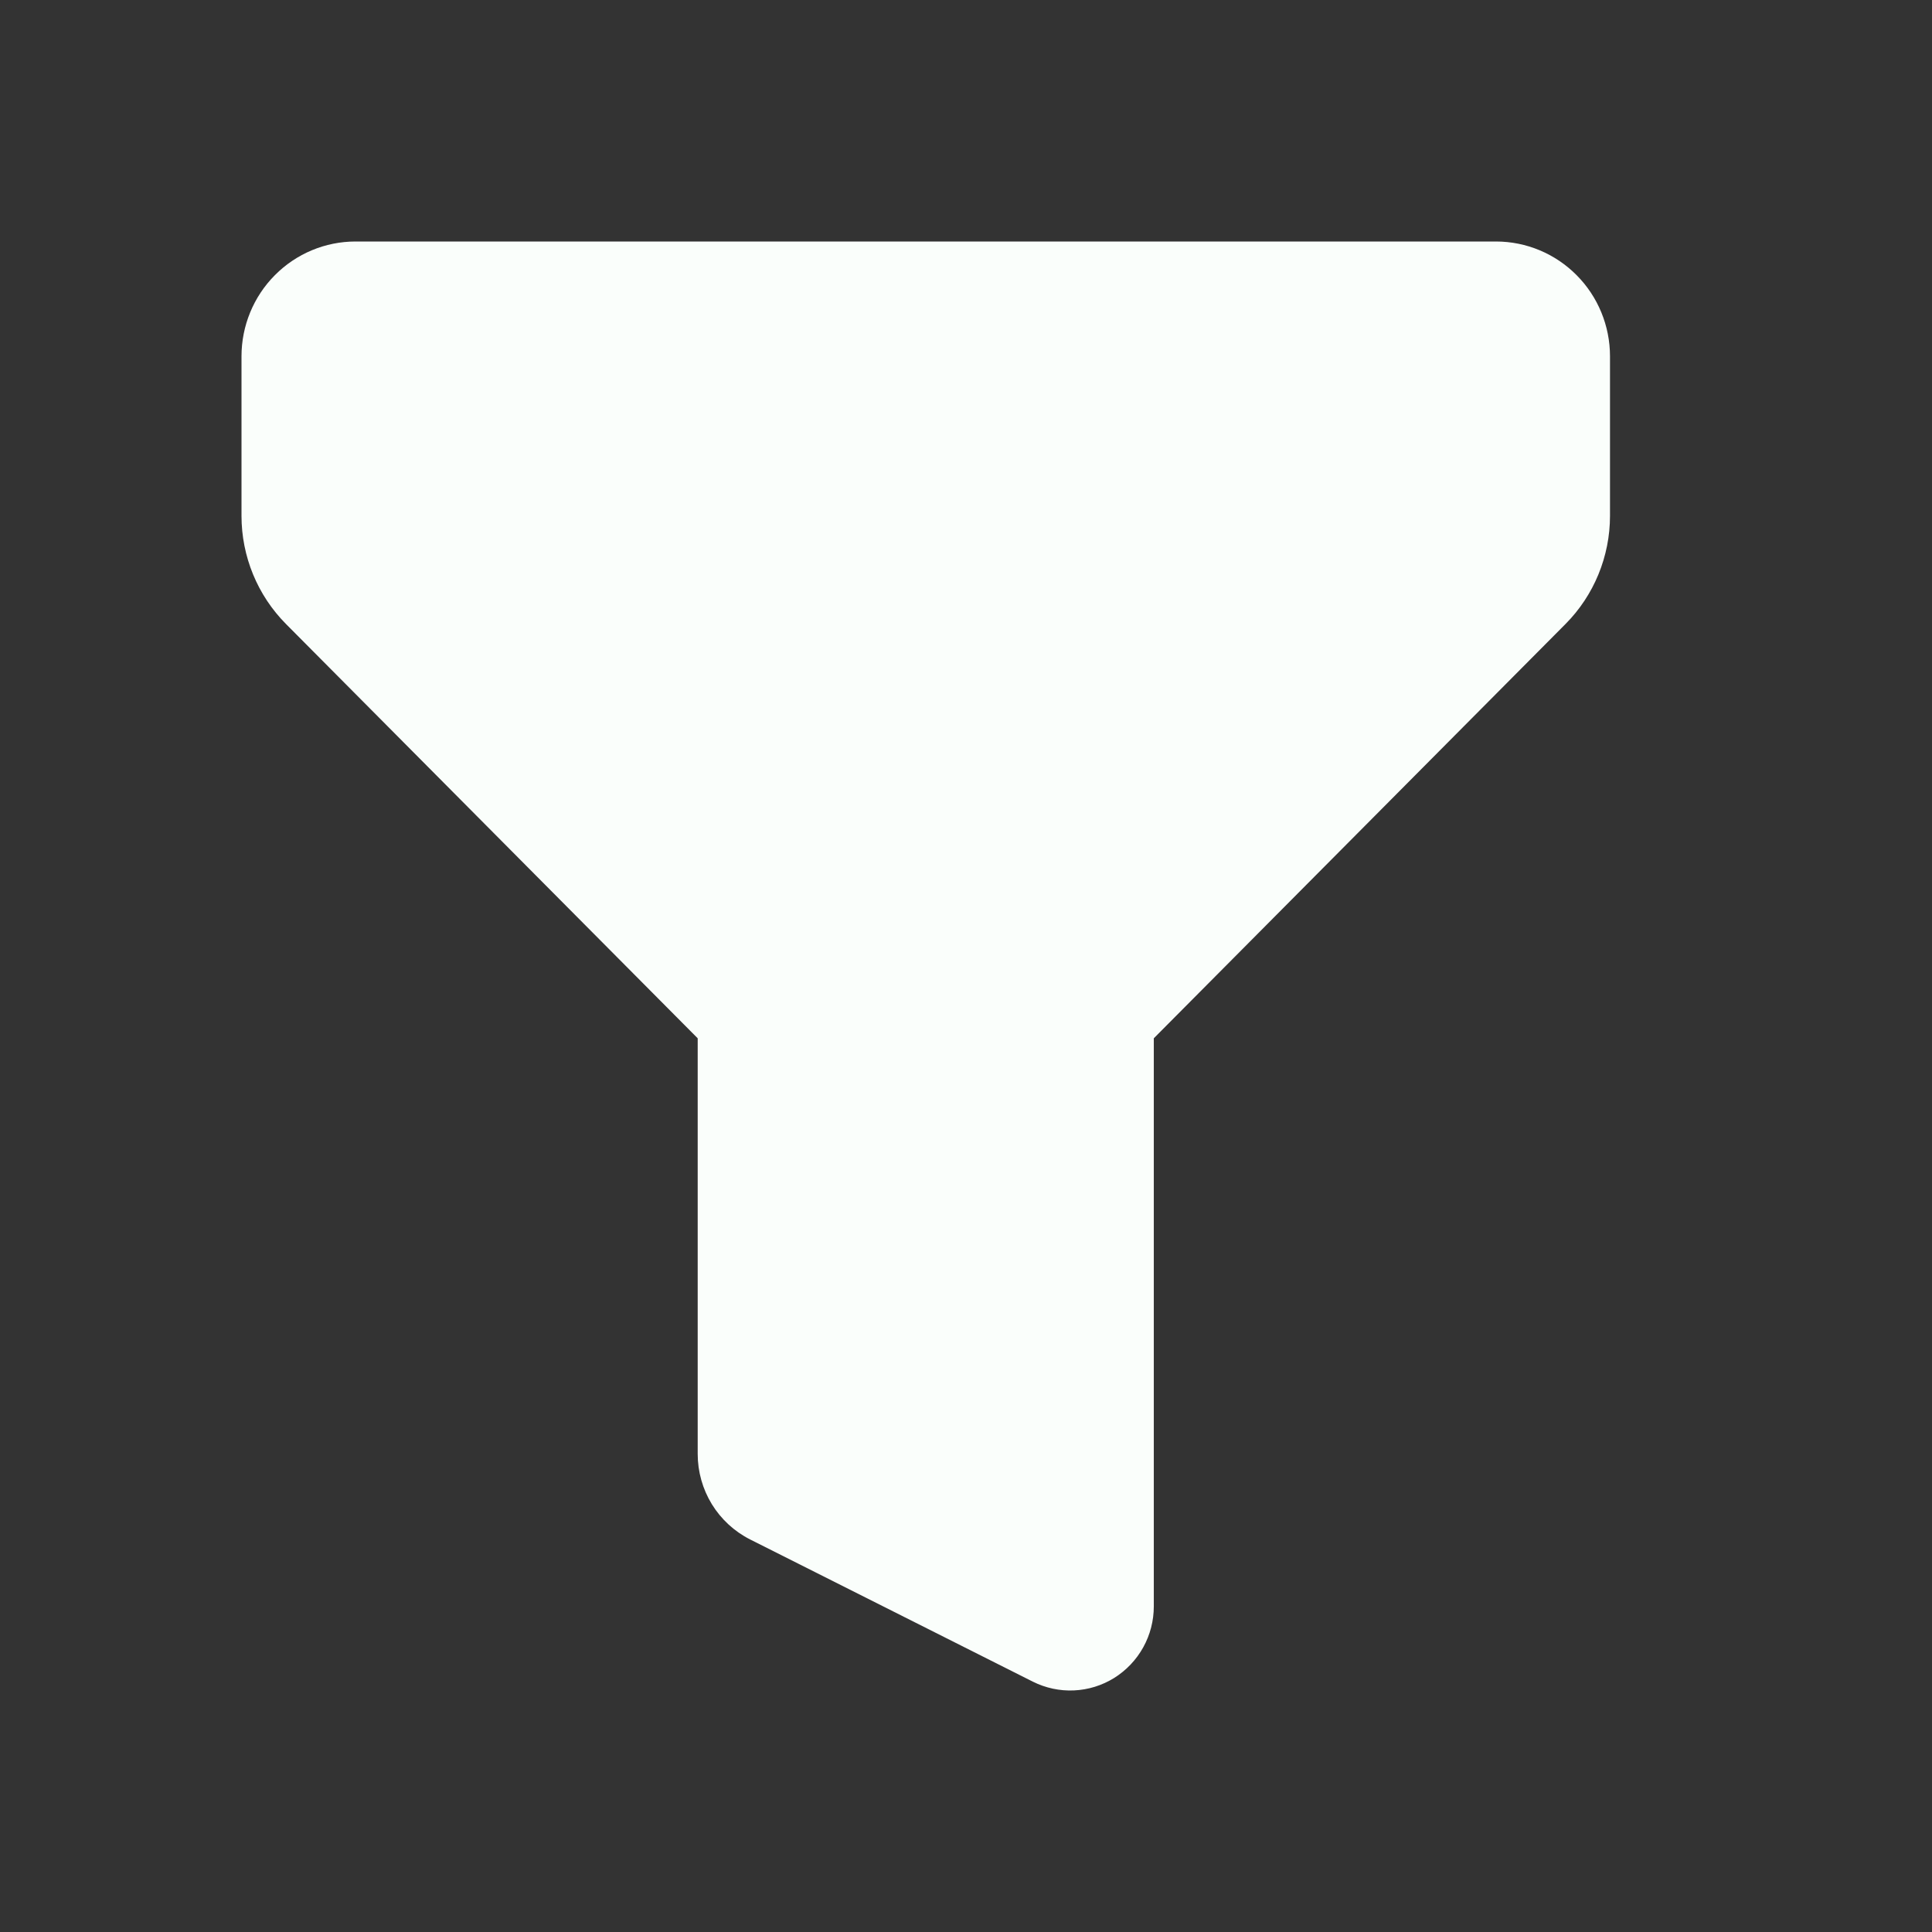 <svg width="24" height="24" viewBox="0 0 24 24" fill="none" xmlns="http://www.w3.org/2000/svg">
<rect x="0" y="0" width="24" height="24" fill="#333333" stroke="none"/>
<g clip-path="url(#clip0_188_424)">
<path fill-rule="evenodd" clip-rule="evenodd" d="M3 4.426C3 4.048 3.149 3.685 3.415 3.418C3.681 3.15 4.041 3 4.417 3H18.583C18.959 3 19.319 3.15 19.585 3.418C19.851 3.685 20 4.048 20 4.426V6.408C20 6.912 19.801 7.396 19.447 7.752L14.333 12.898V19.954C14.333 20.133 14.288 20.308 14.202 20.463C14.116 20.619 13.991 20.75 13.841 20.844C13.69 20.938 13.518 20.991 13.341 20.999C13.164 21.007 12.988 20.969 12.83 20.89L9.319 19.124C9.123 19.025 8.958 18.873 8.843 18.686C8.728 18.498 8.667 18.282 8.667 18.061V12.898L3.553 7.752C3.199 7.396 3 6.912 3 6.408V4.426Z" fill="#FAFEFB"/>
</g>
<defs>
<clipPath id="clip0_188_424">
<rect width="24" height="24" fill="white"/>
</clipPath>
</defs>
</svg>

